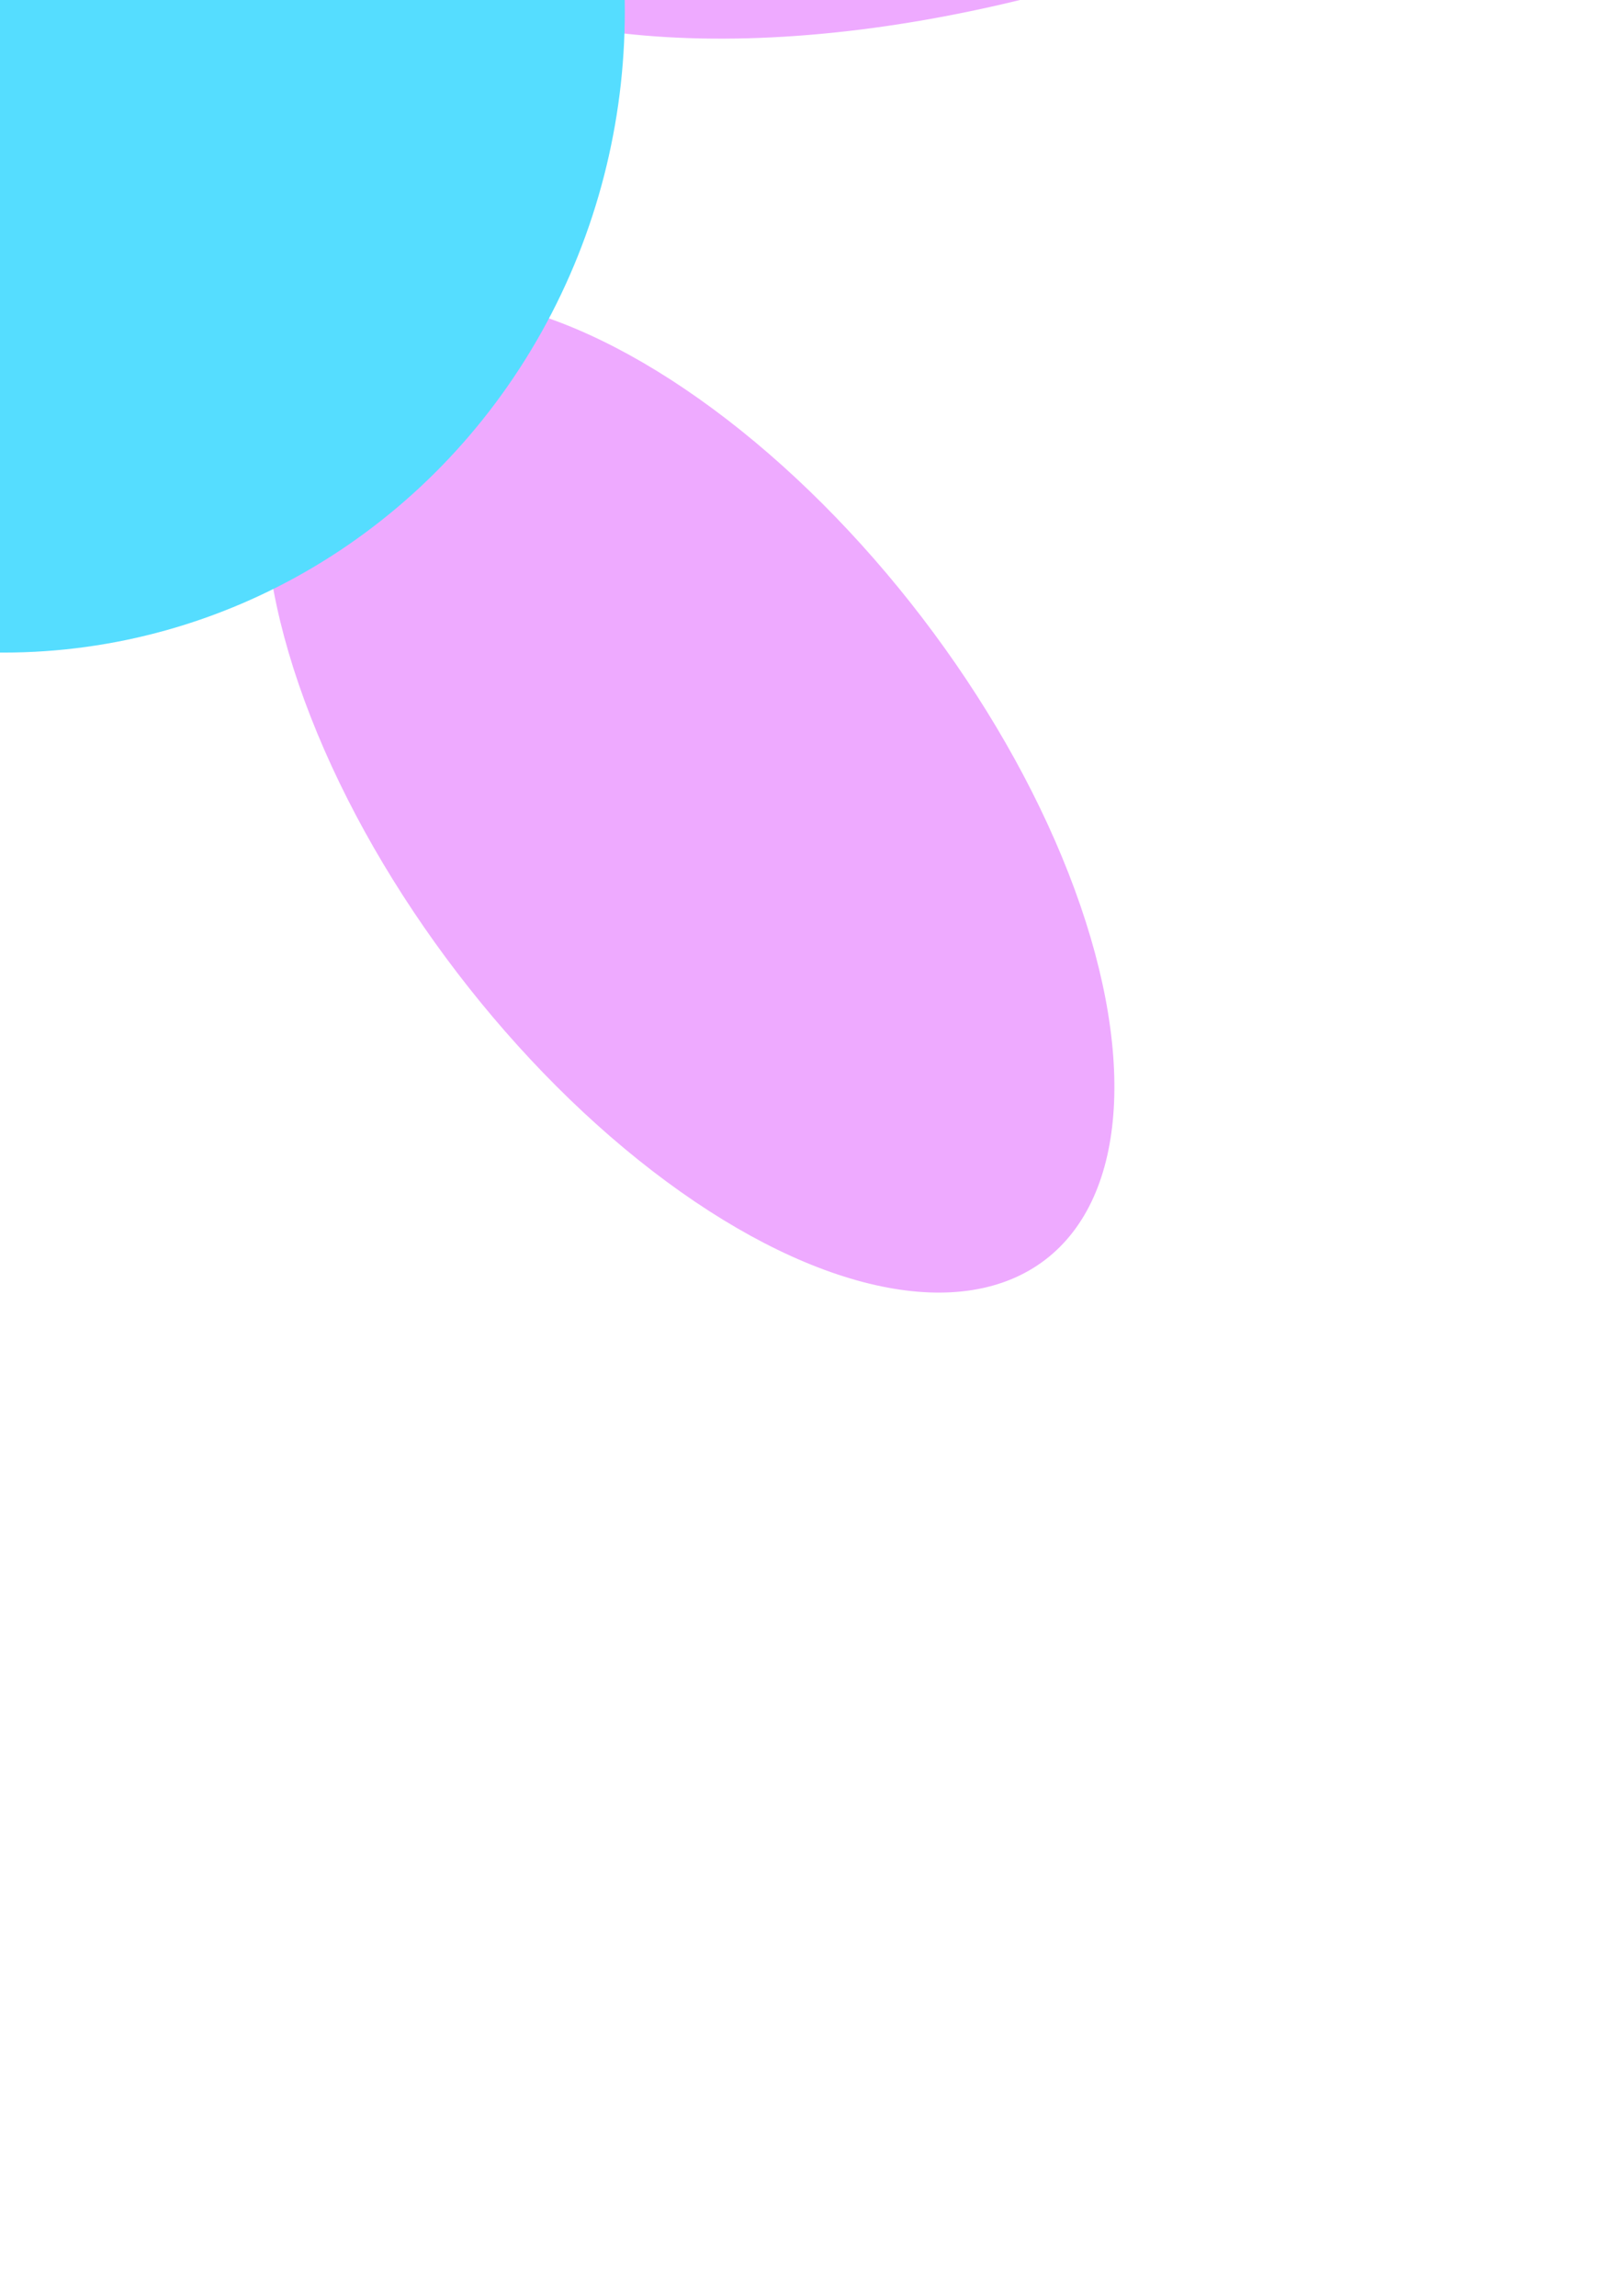 <?xml version="1.0" encoding="UTF-8" standalone="no"?>
<!-- Created with Inkscape (http://www.inkscape.org/) -->

<svg
   xmlns:dc="http://purl.org/dc/elements/1.1/"
   xmlns:cc="http://creativecommons.org/ns#"
   xmlns:rdf="http://www.w3.org/1999/02/22-rdf-syntax-ns#"
   xmlns:svg="http://www.w3.org/2000/svg"
   xmlns="http://www.w3.org/2000/svg"
   xmlns:sodipodi="http://sodipodi.sourceforge.net/DTD/sodipodi-0.dtd"
   xmlns:inkscape="http://www.inkscape.org/namespaces/inkscape"
   width="210mm"
   height="297mm"
   viewBox="0 0 210 297"
   version="1.1"
   id="svg8"
   inkscape:version="0.91 r13725"
   sodipodi:docname="fairy.svg">
  <defs
     id="defs2" />
  <sodipodi:namedview
     id="base"
     pagecolor="#ffffff"
     bordercolor="#666666"
     borderopacity="1.0"
     inkscape:pageopacity="0.0"
     inkscape:pageshadow="2"
     inkscape:zoom="0.24748737"
     inkscape:cx="-1112.153"
     inkscape:cy="732.30385"
     inkscape:document-units="mm"
     inkscape:current-layer="layer1"
     showgrid="false"
     inkscape:window-width="1920"
     inkscape:window-height="1017"
     inkscape:window-x="-8"
     inkscape:window-y="-8"
     inkscape:window-maximized="1" />
  <g
     inkscape:label="Layer 1"
     inkscape:groupmode="layer"
     id="layer1">
    <ellipse
       style="opacity:1;fill:#eeaaff;fill-opacity:1;stroke:none;stroke-width:0;stroke-linecap:round;stroke-miterlimit:4;stroke-dasharray:none;stroke-dashoffset:0;stroke-opacity:1"
       id="path4170"
       cx="-133.253"
       cy="-4.826"
       rx="75.687"
       ry="37.844"
       transform="matrix(0.608,-0.794,0.794,0.608,0,0)" />
    <ellipse
       transform="matrix(-0.608,-0.794,-0.794,0.608,0,0)"
       ry="37.844"
       rx="75.687"
       cy="-8.306"
       cx="-135.917"
       id="ellipse4172"
       style="opacity:1;fill:#eeaaff;fill-opacity:1;stroke:none;stroke-width:0;stroke-linecap:round;stroke-miterlimit:4;stroke-dasharray:none;stroke-dashoffset:0;stroke-opacity:1" />
    <ellipse
       style="opacity:1;fill:#eeaaff;fill-opacity:1;stroke:none;stroke-width:0;stroke-linecap:round;stroke-miterlimit:4;stroke-dasharray:none;stroke-dashoffset:0;stroke-opacity:1"
       id="ellipse3347"
       cx="-154.911"
       cy="2.048"
       rx="110.56"
       ry="55.28"
       transform="matrix(-0.923,0.384,-0.384,-0.923,0,0)" />
    <ellipse
       transform="matrix(0.923,0.384,0.384,-0.923,0,0)"
       ry="55.28"
       rx="110.56"
       cy="7.086"
       cx="-142.787"
       id="ellipse3349"
       style="opacity:1;fill:#eeaaff;fill-opacity:1;stroke:none;stroke-width:0;stroke-linecap:round;stroke-miterlimit:4;stroke-dasharray:none;stroke-dashoffset:0;stroke-opacity:1" />
    <ellipse
       transform="matrix(0,-1,1,0,0,0)"
       style="opacity:1;fill:#55ddff;fill-opacity:1;stroke:none;stroke-width:0;stroke-linecap:round;stroke-miterlimit:4;stroke-dasharray:none;stroke-dashoffset:0;stroke-opacity:1"
       id="ellipse3351"
       cx="-1.474"
       cy="0.466"
       rx="82.948"
       ry="80.378" />
  </g>
</svg>
